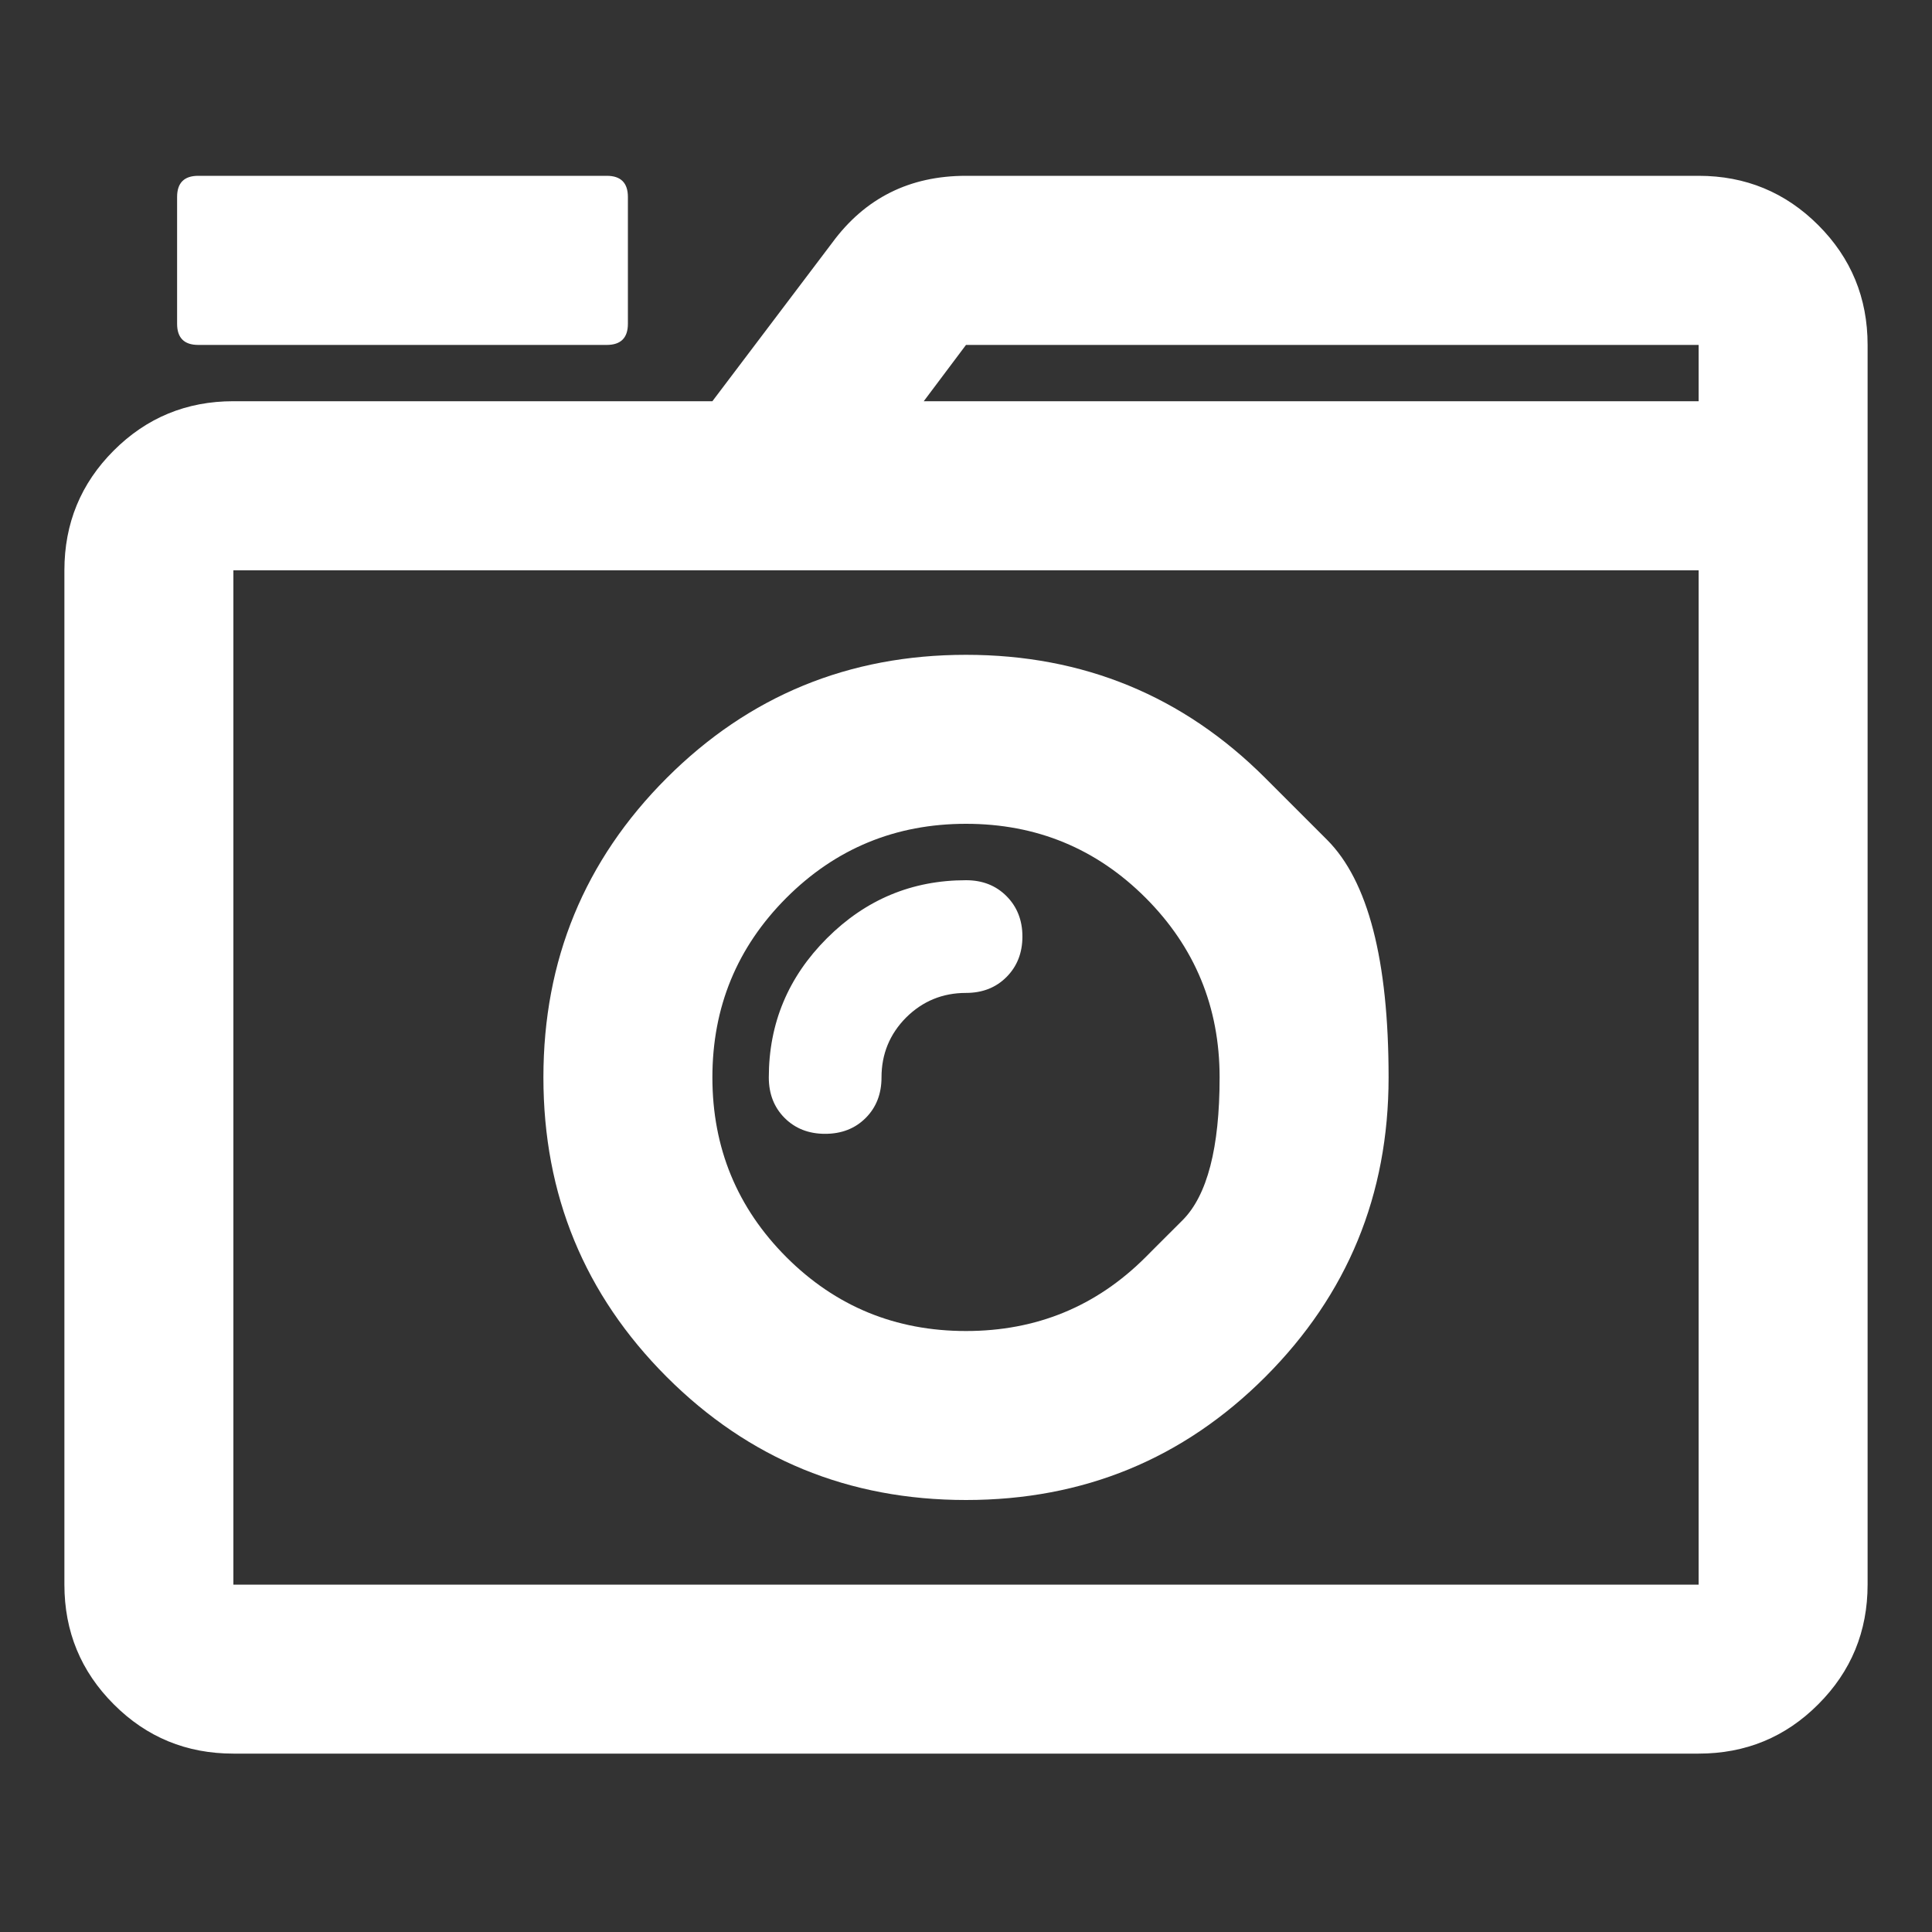 <svg width="15" height="15" viewBox="0 0 15 15" fill="none" xmlns="http://www.w3.org/2000/svg">
<rect x="0" y="0" width="15" height="15" fill="#333333" stroke="none"/>
<g clip-path="url(#clip0_4217_24746)">
<path d="M4.711 2.678H1.539C1.43 2.678 1.375 2.623 1.375 2.514V1.529C1.375 1.42 1.43 1.365 1.539 1.365H4.711C4.82 1.365 4.875 1.42 4.875 1.529V2.514C4.875 2.623 4.82 2.678 4.711 2.678ZM14.5 2.678V12.303C14.5 12.667 14.372 12.977 14.117 13.232C13.862 13.488 13.552 13.615 13.188 13.615H1.812C1.448 13.615 1.138 13.488 0.883 13.232C0.628 12.977 0.5 12.667 0.5 12.303V4.428C0.5 4.063 0.628 3.753 0.883 3.498C1.138 3.243 1.448 3.115 1.812 3.115H5.531L6.461 1.885C6.716 1.538 7.062 1.365 7.5 1.365H13.188C13.552 1.365 13.862 1.493 14.117 1.748C14.372 2.003 14.5 2.313 14.5 2.678ZM13.188 4.428H1.812V12.303H13.188V4.428ZM13.188 2.678H7.5L7.172 3.115H13.188V2.678ZM9.824 6.041C9.824 6.041 9.984 6.201 10.303 6.52C10.622 6.839 10.781 7.454 10.781 8.365C10.781 9.277 10.462 10.051 9.824 10.69C9.186 11.328 8.411 11.646 7.5 11.646C6.589 11.646 5.814 11.328 5.176 10.69C4.538 10.051 4.219 9.277 4.219 8.365C4.219 7.454 4.538 6.679 5.176 6.041C5.814 5.403 6.589 5.084 7.5 5.084C8.411 5.084 9.186 5.403 9.824 6.041ZM8.895 9.76C8.895 9.76 8.99 9.664 9.182 9.473C9.373 9.281 9.469 8.912 9.469 8.365C9.469 7.818 9.277 7.354 8.895 6.971C8.512 6.588 8.047 6.396 7.5 6.396C6.953 6.396 6.488 6.588 6.105 6.971C5.723 7.354 5.531 7.818 5.531 8.365C5.531 8.912 5.723 9.377 6.105 9.76C6.488 10.143 6.953 10.334 7.5 10.334C8.047 10.334 8.512 10.143 8.895 9.76ZM6.844 8.365C6.844 8.493 6.803 8.598 6.721 8.68C6.639 8.762 6.534 8.803 6.406 8.803C6.279 8.803 6.174 8.762 6.092 8.68C6.01 8.598 5.969 8.493 5.969 8.365C5.969 7.946 6.119 7.586 6.42 7.285C6.721 6.984 7.081 6.834 7.5 6.834C7.628 6.834 7.732 6.875 7.814 6.957C7.896 7.039 7.938 7.144 7.938 7.271C7.938 7.399 7.896 7.504 7.814 7.586C7.732 7.668 7.628 7.709 7.5 7.709C7.318 7.709 7.163 7.773 7.035 7.9C6.908 8.028 6.844 8.183 6.844 8.365Z" fill="white"/>
</g>
<defs>
<clipPath id="clip0_4217_24746">
<rect width="14" height="14" fill="white" transform="matrix(1 0 0 -1 0.5 14.49)"/>
</clipPath>
</defs>
</svg>

